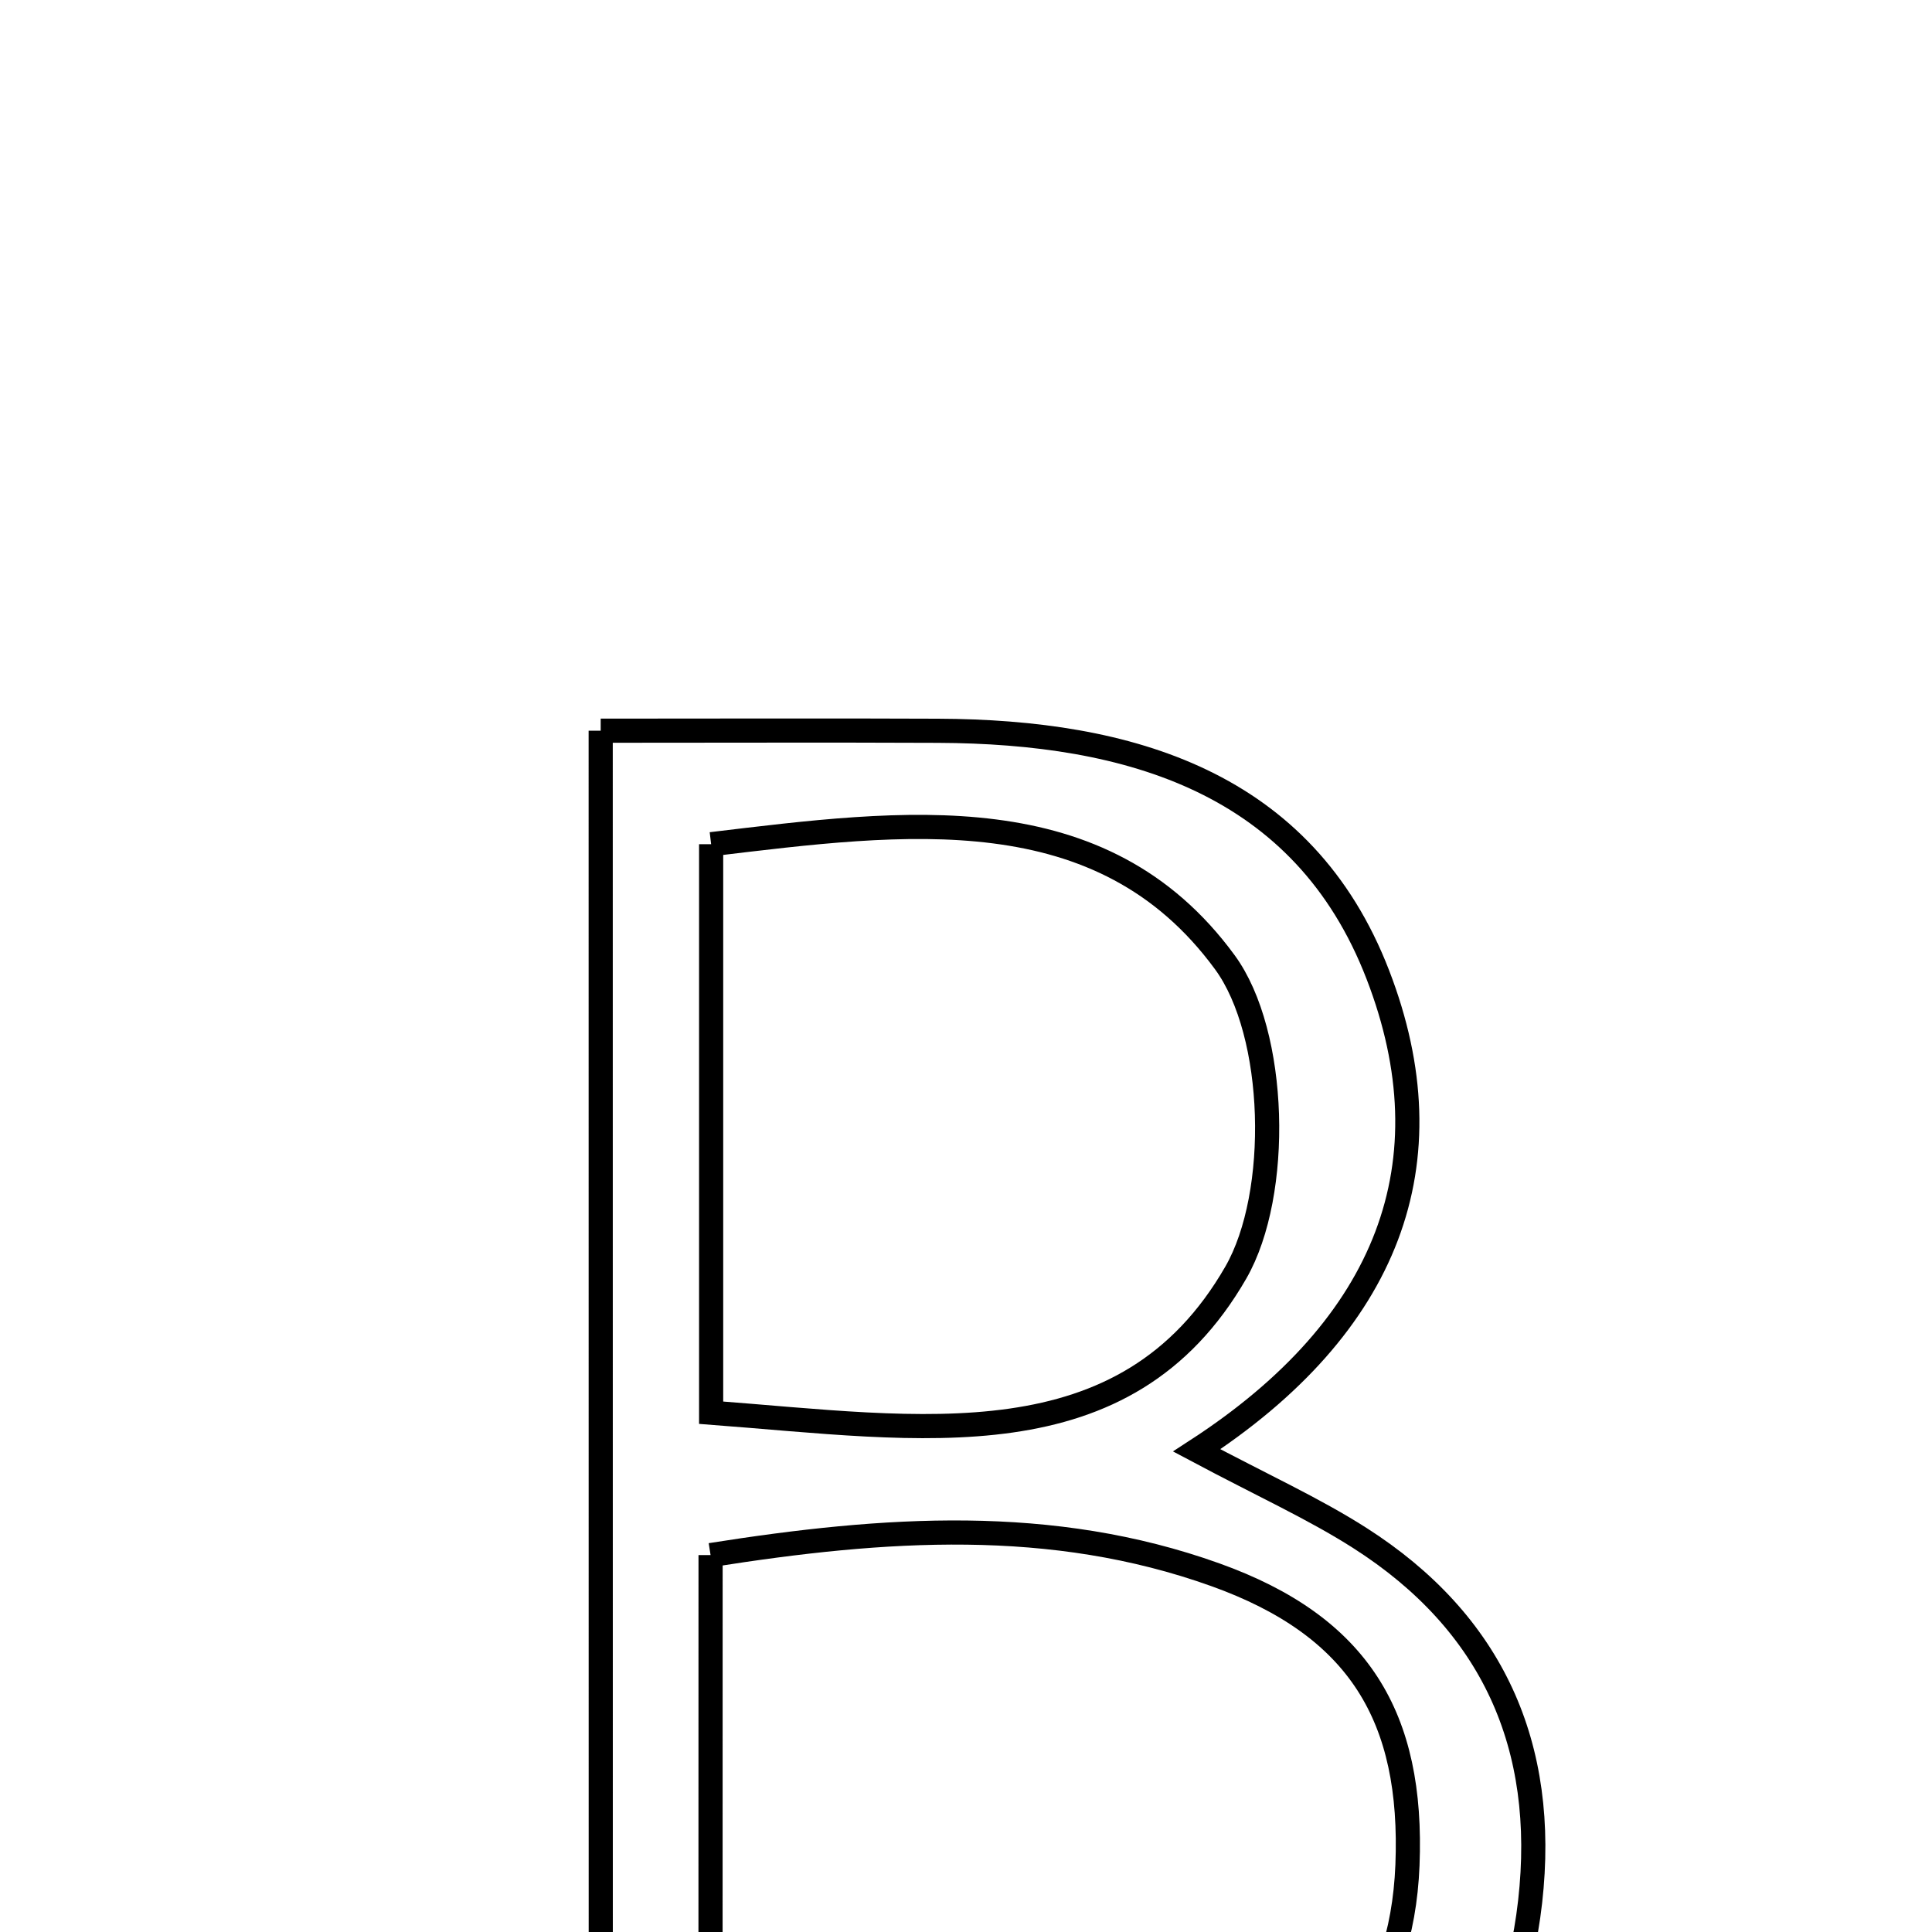 <svg xmlns="http://www.w3.org/2000/svg" viewBox="0.0 0.0 24.0 24.0" height="200px" width="200px"><path fill="none" stroke="black" stroke-width=".3" stroke-opacity="1.0"  filling="0" d="M7.462 9.077 C8.919 9.077 10.286 9.072 11.653 9.078 C14.031 9.088 16.193 9.716 17.116 12.108 C18.016 14.438 17.255 16.465 14.866 18.017 C15.689 18.455 16.318 18.739 16.893 19.106 C18.542 20.159 19.226 21.69 19.008 23.622 C18.787 25.573 17.724 27.079 15.86 27.427 C13.172 27.929 10.405 28 7.463 28.275 C7.462 21.688 7.462 15.53 7.462 9.077"></path>
<path fill="none" stroke="black" stroke-width=".3" stroke-opacity="1.0"  filling="0" d="M8.834 10.487 C11.241 10.199 13.684 9.862 15.215 11.953 C15.865 12.839 15.915 14.828 15.352 15.808 C13.98 18.193 11.451 17.746 8.834 17.549 C8.834 15.067 8.834 12.873 8.834 10.487"></path>
<path fill="none" stroke="black" stroke-width=".3" stroke-opacity="1.0"  filling="0" d="M8.827 19.318 C10.991 18.976 13.063 18.833 15.097 19.562 C16.883 20.202 17.557 21.33 17.484 23.17 C17.415 24.896 16.49 26.015 14.882 26.313 C13.008 26.66 11.08 26.718 8.826 26.935 C8.826 24.092 8.826 21.805 8.827 19.318"></path></svg>